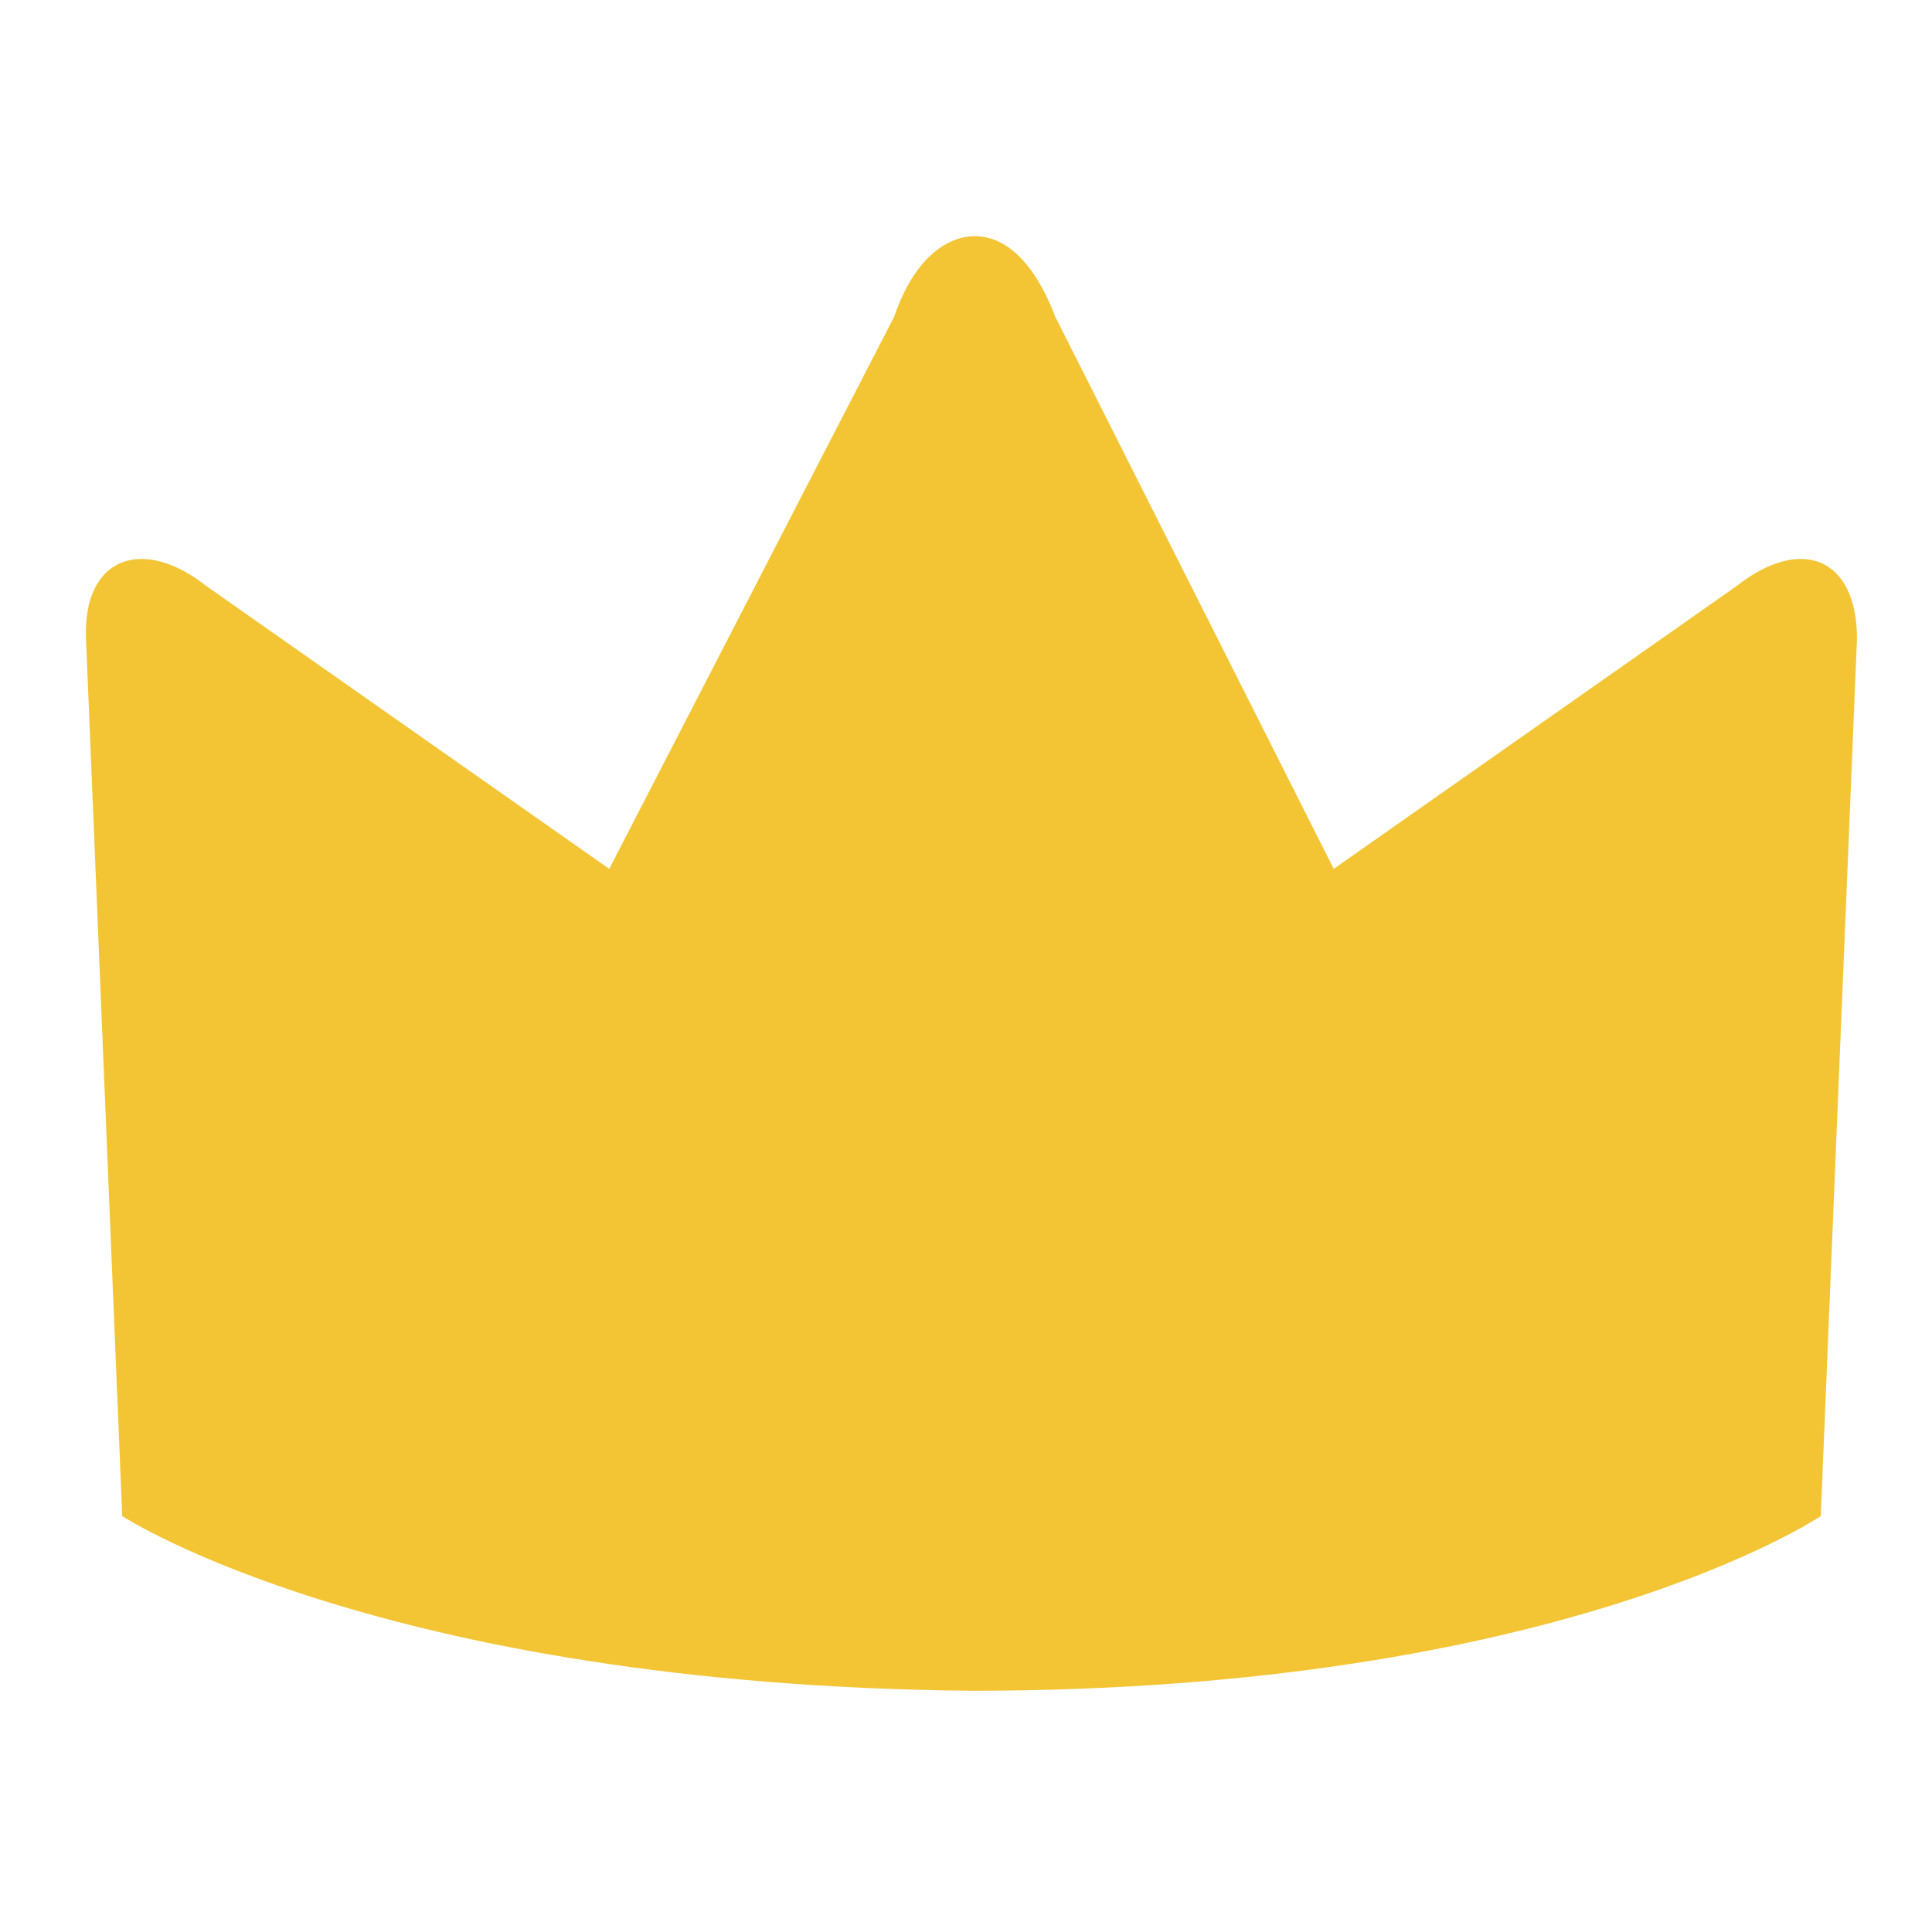 <svg xmlns="http://www.w3.org/2000/svg" width="90" height="90" fill="none"><path fill="#F3C535" d="M45.256 78.763c27.525 0 39.562-8.138 39.562-8.138l1.688-40.875c0-3.75-2.588-4.837-5.625-2.438L62.13 40.475 49.156 14.75c-1.163-3.037-2.663-3.75-3.75-3.75-1.088 0-2.738.787-3.75 3.75L28.38 40.475 9.63 27.312C6.593 24.913 3.856 26 4.006 29.75l1.687 40.875S17.73 78.5 45.256 78.763Z"/></svg>